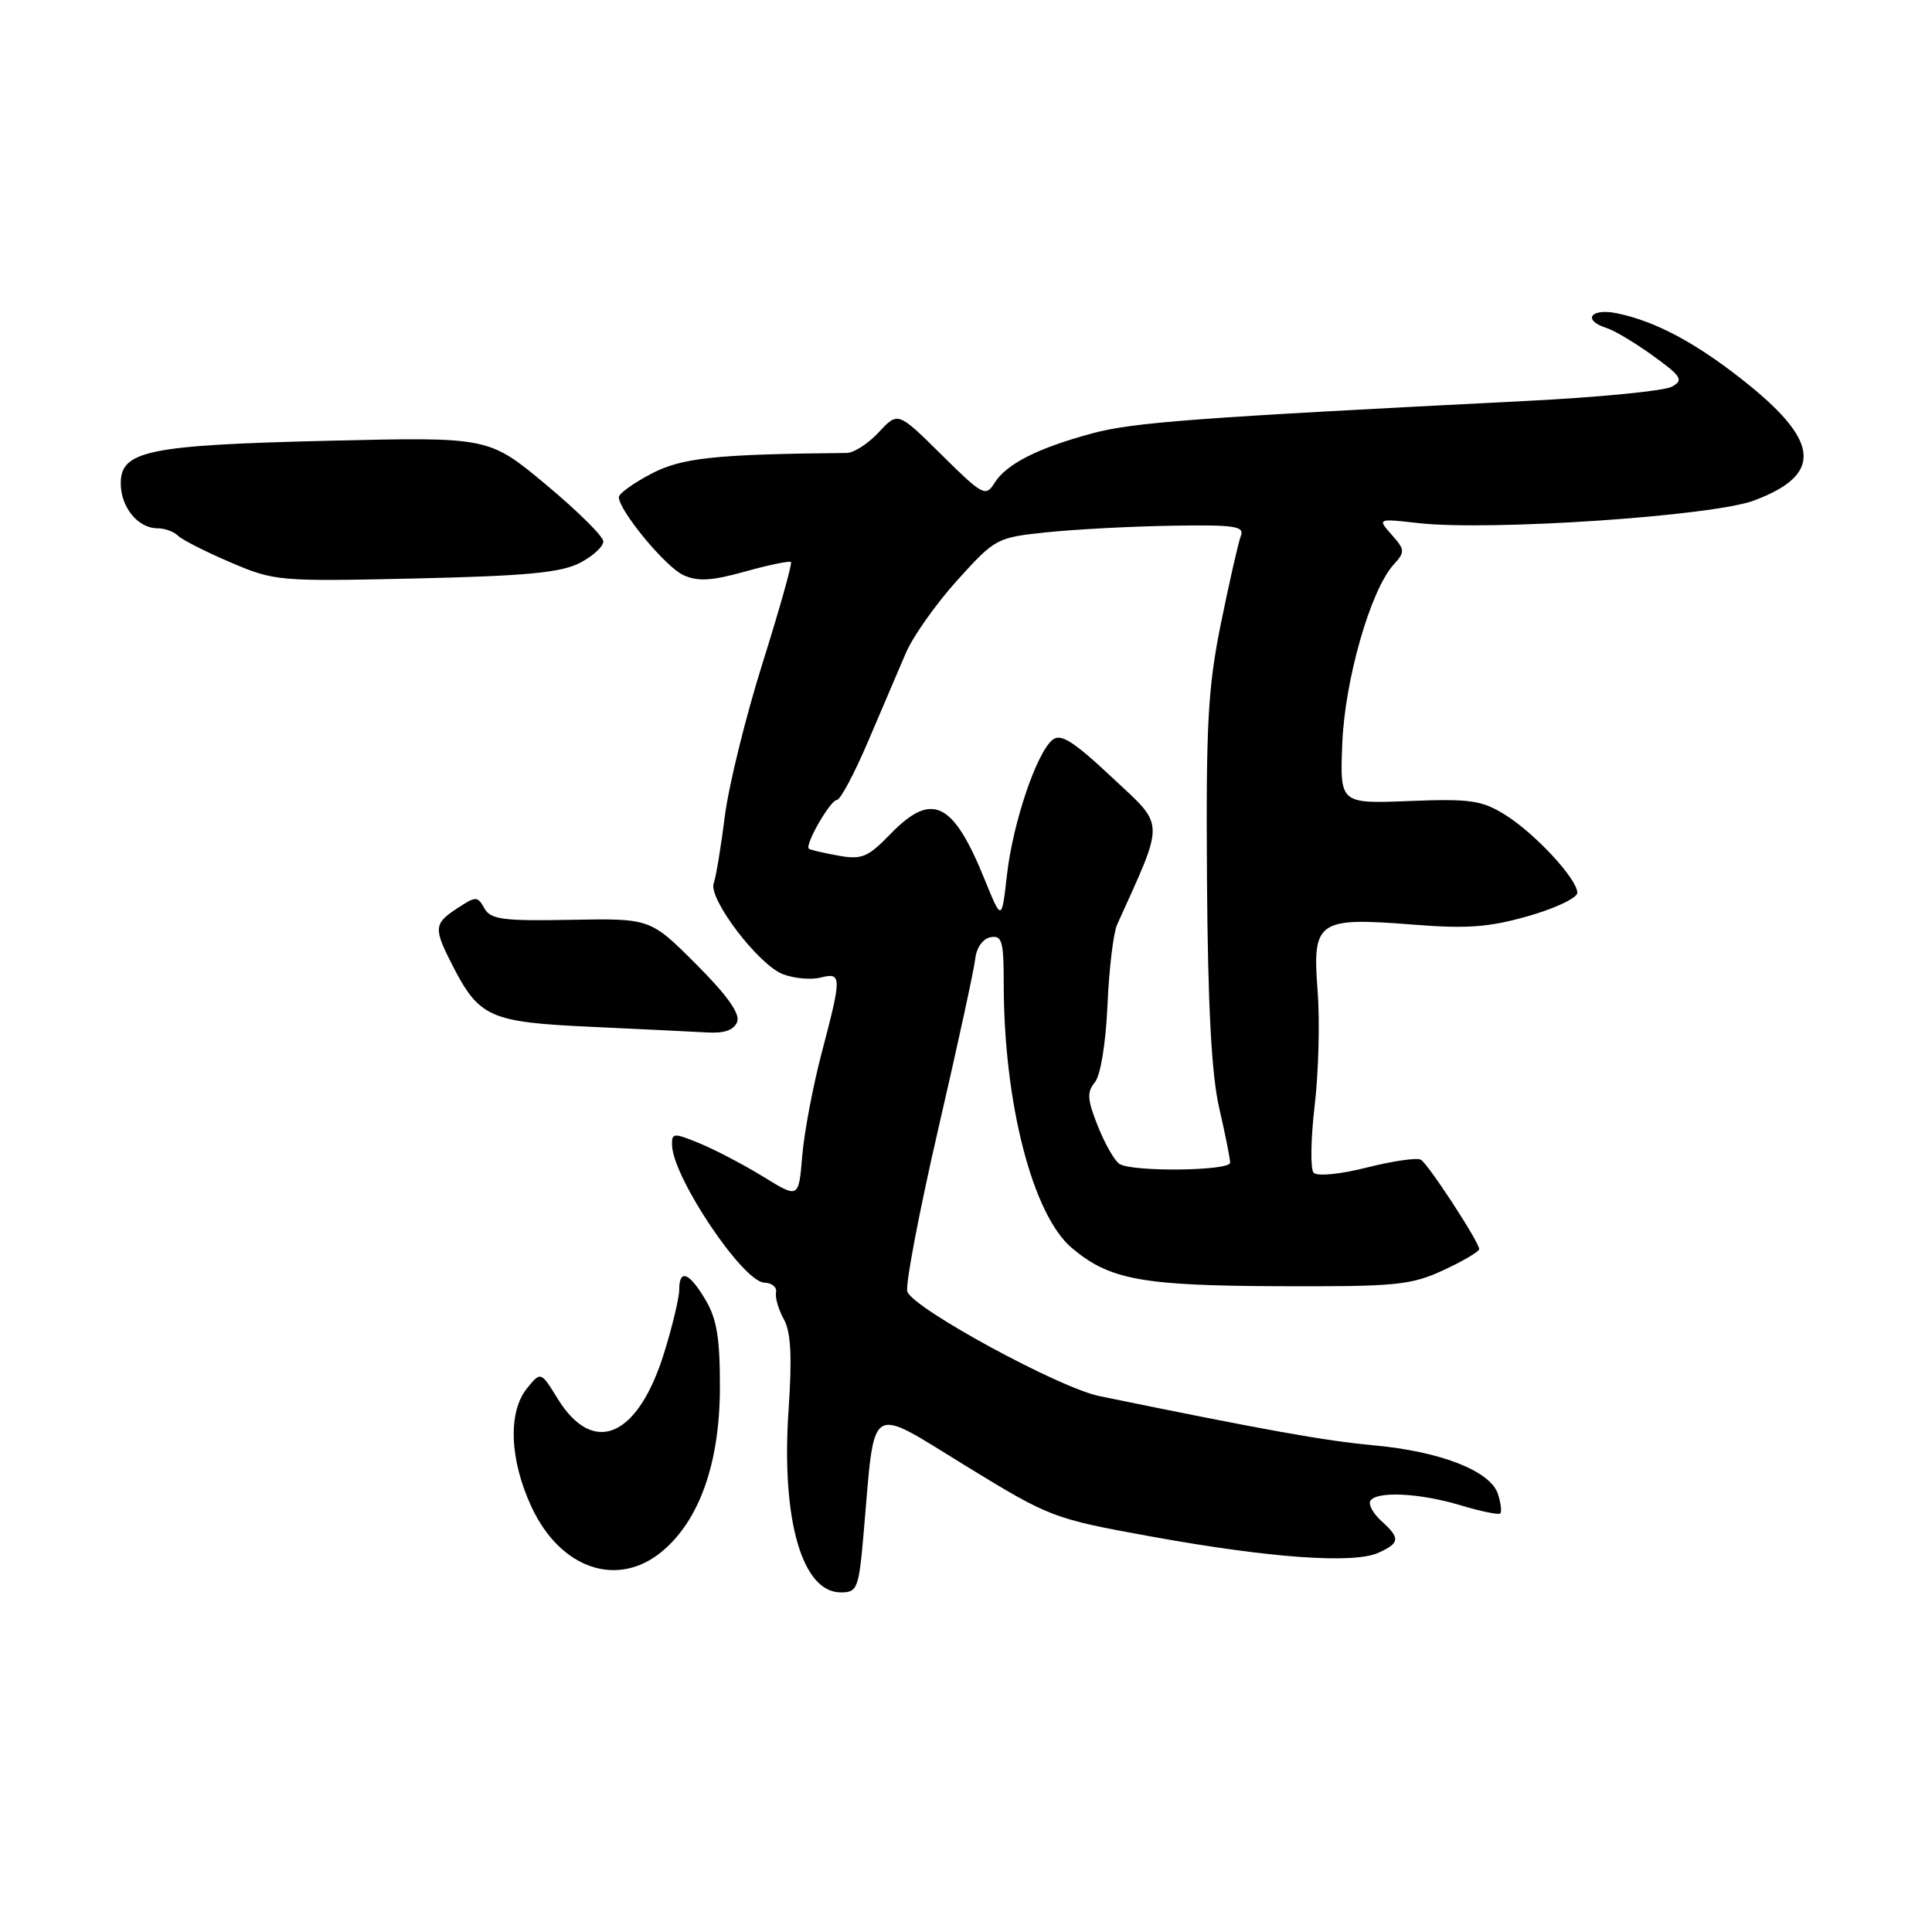 <?xml version="1.0" encoding="UTF-8" standalone="no"?>
<!DOCTYPE svg PUBLIC "-//W3C//DTD SVG 1.1//EN" "http://www.w3.org/Graphics/SVG/1.1/DTD/svg11.dtd" >
<svg xmlns="http://www.w3.org/2000/svg" xmlns:xlink="http://www.w3.org/1999/xlink" version="1.1" viewBox="0 0 256 256">
 <g >
 <path fill="currentColor"
d=" M 114.47 202.75 C 115.96 185.55 114.91 186.22 127.91 194.20 C 139.17 201.10 139.50 201.23 152.62 203.61 C 168.28 206.45 179.37 207.24 182.65 205.75 C 185.51 204.45 185.57 203.82 183.02 201.52 C 181.94 200.54 181.29 199.34 181.58 198.87 C 182.40 197.55 188.12 197.83 193.54 199.46 C 196.22 200.27 198.58 200.75 198.79 200.54 C 199.01 200.33 198.87 199.17 198.49 197.98 C 197.52 194.92 190.90 192.32 182.00 191.51 C 175.50 190.91 167.70 189.51 145.67 184.99 C 140.35 183.90 121.10 173.43 120.23 171.16 C 119.93 170.37 121.77 160.67 124.32 149.61 C 126.88 138.55 129.09 128.38 129.23 127.01 C 129.39 125.57 130.24 124.38 131.25 124.19 C 132.77 123.90 133.00 124.70 133.00 130.35 C 133.00 146.15 136.83 160.99 142.03 165.37 C 147.03 169.58 151.28 170.36 169.50 170.43 C 184.97 170.49 186.93 170.30 191.25 168.31 C 193.86 167.10 196.00 165.84 196.00 165.51 C 196.00 164.59 189.29 154.30 188.28 153.67 C 187.79 153.37 184.58 153.83 181.13 154.70 C 177.52 155.61 174.53 155.90 174.06 155.39 C 173.62 154.90 173.68 150.90 174.20 146.50 C 174.72 142.10 174.90 135.25 174.59 131.28 C 173.87 122.01 174.59 121.52 187.16 122.51 C 194.40 123.09 197.32 122.87 202.55 121.37 C 206.10 120.36 209.00 118.97 209.00 118.30 C 209.00 116.47 203.35 110.38 199.38 107.93 C 196.33 106.04 194.75 105.82 186.72 106.14 C 177.54 106.50 177.54 106.50 177.86 98.50 C 178.20 90.06 181.60 78.21 184.65 74.83 C 186.20 73.12 186.18 72.86 184.40 70.85 C 182.50 68.70 182.50 68.70 188.00 69.32 C 197.48 70.37 226.85 68.39 232.39 66.33 C 241.38 62.97 241.20 58.68 231.74 51.01 C 225.08 45.62 219.51 42.59 214.25 41.51 C 210.74 40.79 209.62 42.43 212.90 43.47 C 213.94 43.80 216.71 45.46 219.06 47.16 C 222.83 49.89 223.11 50.36 221.53 51.24 C 220.55 51.79 211.93 52.64 202.37 53.12 C 158.30 55.35 150.12 55.96 144.70 57.43 C 137.46 59.39 133.33 61.49 131.76 64.02 C 130.61 65.86 130.19 65.64 124.76 60.26 C 118.98 54.54 118.98 54.54 116.45 57.27 C 115.06 58.77 113.15 60.01 112.21 60.02 C 94.64 60.19 90.30 60.66 86.25 62.80 C 83.91 64.03 82.00 65.41 82.00 65.87 C 82.00 67.64 88.19 75.13 90.54 76.20 C 92.46 77.08 94.29 76.97 98.74 75.73 C 101.89 74.85 104.62 74.29 104.81 74.47 C 104.99 74.66 103.31 80.66 101.06 87.81 C 98.81 94.96 96.55 104.12 96.04 108.18 C 95.53 112.24 94.87 116.23 94.57 117.03 C 93.83 119.08 100.51 127.86 103.75 129.09 C 105.22 129.65 107.45 129.85 108.71 129.54 C 111.55 128.82 111.56 129.32 108.88 139.50 C 107.72 143.90 106.56 150.05 106.30 153.16 C 105.83 158.81 105.83 158.81 101.17 155.94 C 98.60 154.36 94.81 152.37 92.75 151.52 C 89.25 150.08 89.00 150.09 89.05 151.74 C 89.16 156.04 98.47 169.90 101.29 169.96 C 102.28 169.98 102.97 170.56 102.83 171.25 C 102.69 171.94 103.16 173.55 103.87 174.82 C 104.80 176.52 104.97 179.75 104.49 186.82 C 103.50 201.32 106.27 211.00 111.40 211.00 C 113.63 211.00 113.80 210.55 114.47 202.75 Z  M 87.79 205.52 C 92.69 201.40 95.35 193.86 95.39 184.00 C 95.41 177.36 95.00 174.79 93.49 172.25 C 91.33 168.59 90.00 168.08 90.00 170.89 C 90.00 171.94 89.11 175.68 88.02 179.20 C 84.55 190.45 78.65 193.02 73.91 185.36 C 71.66 181.71 71.66 181.71 69.83 183.96 C 67.28 187.11 67.52 193.43 70.43 199.68 C 74.27 207.93 81.89 210.49 87.79 205.52 Z  M 97.68 135.40 C 98.09 134.32 96.35 131.87 92.23 127.75 C 86.17 121.69 86.17 121.69 75.65 121.88 C 66.62 122.05 65.01 121.84 64.18 120.35 C 63.27 118.73 63.07 118.73 60.61 120.34 C 57.49 122.38 57.44 122.98 59.89 127.79 C 63.49 134.83 64.84 135.44 78.35 136.06 C 85.03 136.37 91.98 136.71 93.78 136.81 C 95.99 136.94 97.26 136.48 97.68 135.40 Z  M 76.83 74.59 C 78.57 73.69 79.98 72.40 79.94 71.72 C 79.91 71.05 76.49 67.67 72.33 64.20 C 64.76 57.90 64.76 57.90 43.63 58.40 C 19.67 58.97 16.00 59.72 16.00 64.03 C 16.00 67.21 18.27 70.00 20.87 70.00 C 21.82 70.00 23.04 70.44 23.58 70.98 C 24.12 71.52 27.25 73.11 30.53 74.51 C 36.36 77.01 36.92 77.06 55.08 76.65 C 69.73 76.32 74.33 75.88 76.83 74.59 Z  M 148.34 154.23 C 147.70 153.83 146.41 151.58 145.48 149.24 C 144.07 145.72 144.00 144.71 145.07 143.42 C 145.83 142.50 146.52 138.28 146.75 133.18 C 146.95 128.40 147.53 123.60 148.03 122.50 C 154.39 108.41 154.44 109.64 147.34 103.00 C 142.18 98.17 140.54 97.14 139.45 98.04 C 137.32 99.81 134.21 109.06 133.43 115.91 C 132.73 122.09 132.73 122.09 130.44 116.46 C 126.27 106.19 123.48 104.85 117.99 110.51 C 114.98 113.61 114.19 113.94 111.05 113.37 C 109.10 113.02 107.35 112.61 107.18 112.46 C 106.60 111.97 110.03 106.00 110.89 106.00 C 111.35 106.00 113.21 102.51 115.02 98.25 C 116.83 93.99 119.09 88.70 120.04 86.50 C 120.99 84.30 124.06 79.97 126.86 76.87 C 131.86 71.34 132.07 71.22 138.72 70.53 C 142.45 70.14 149.89 69.75 155.26 69.66 C 163.57 69.52 164.92 69.72 164.42 71.00 C 164.10 71.83 162.92 77.00 161.80 82.50 C 160.05 91.09 159.79 95.88 159.93 116.50 C 160.05 133.37 160.53 142.38 161.55 146.81 C 162.35 150.28 163.00 153.55 163.00 154.06 C 163.00 155.16 150.04 155.31 148.34 154.23 Z "/>
</g>
</svg>